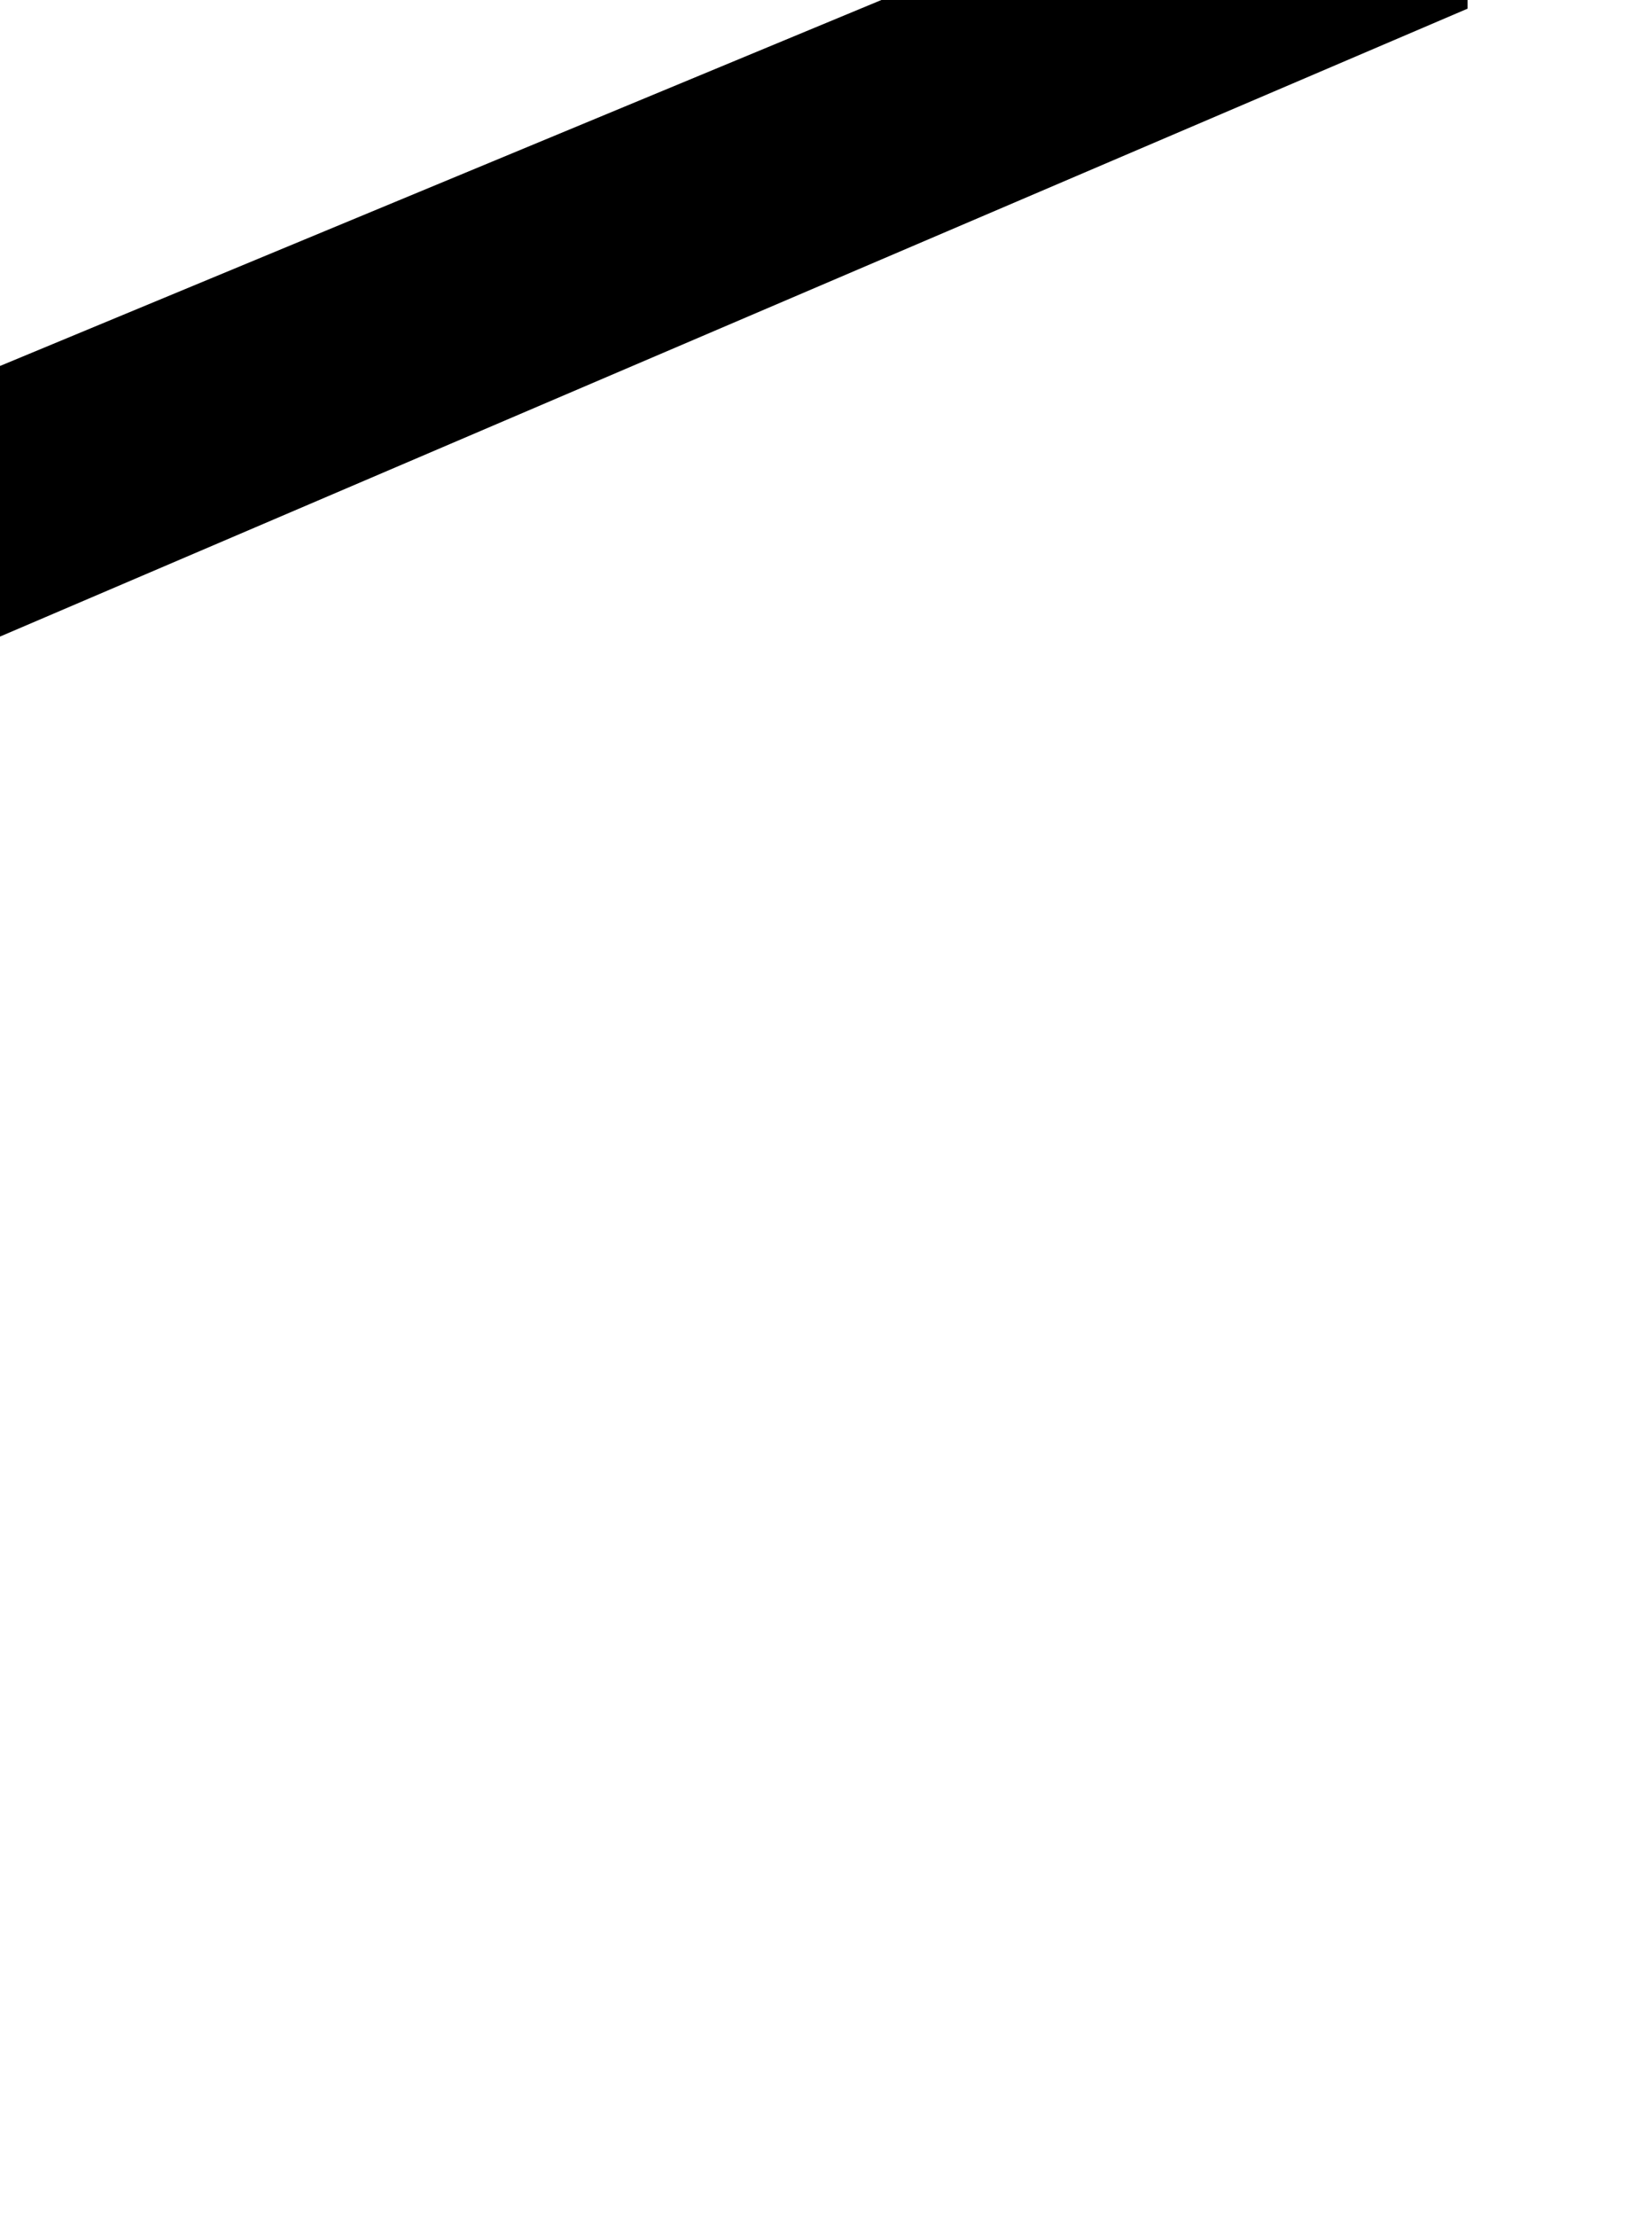 <svg xmlns="http://www.w3.org/2000/svg" viewBox="0 29.47 26.69 35.79" data-asc="0.9052734375"><g fill="#000000"><g fill="#000000" transform="translate(0, 0)"><path d="M23.71 29.61L0 39.75L0 35.38L18.77 27.59L0 19.87L0 15.50L23.71 25.51L23.71 29.61Z"/></g></g></svg>